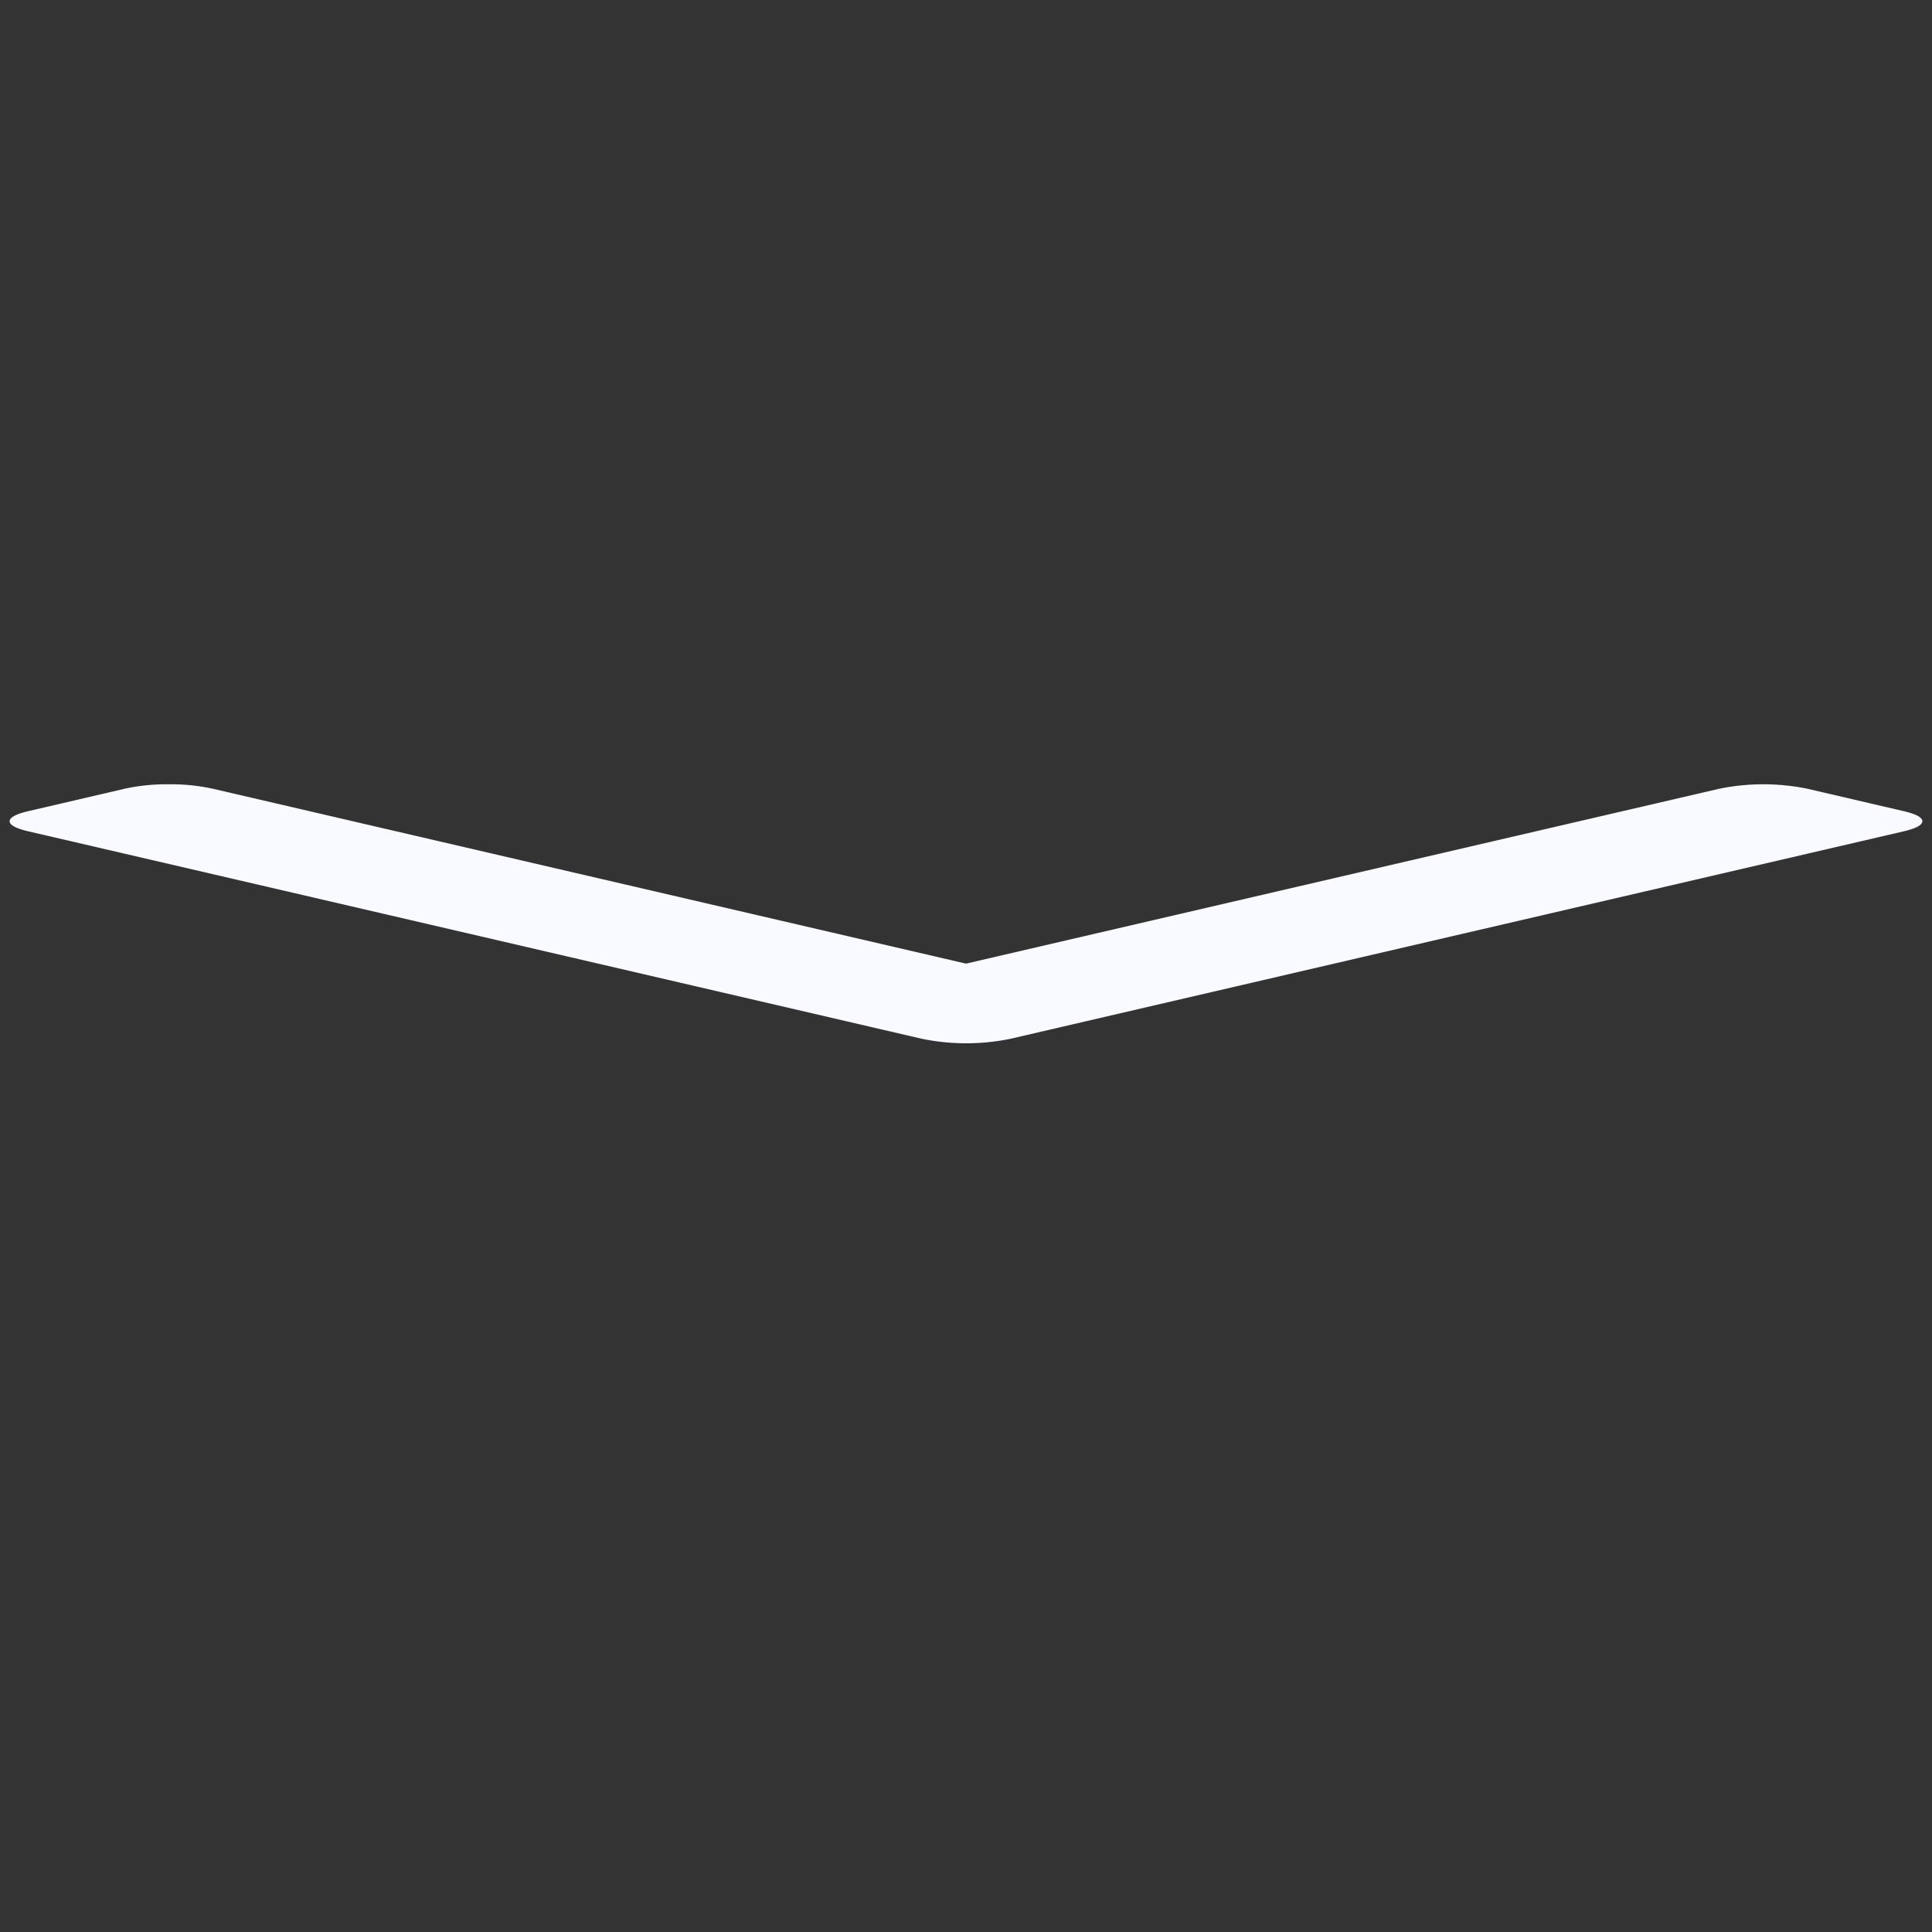 <svg id="Layer_1" data-name="Layer 1" xmlns="http://www.w3.org/2000/svg" viewBox="0 0 400 400"><rect x="0" y="0" width="400" height="400" fill="#333333" stroke="none"/><defs><style>.cls-1{fill:#f9faff;}</style></defs><title>Artboard 1</title><path class="cls-1" d="M394,167.91,374.2,163.3a45.65,45.65,0,0,0-18.25,0L200,199.51,44.06,163.3a40.54,40.54,0,0,0-9.13-.92,40.53,40.53,0,0,0-9.13.92L6,167.91q-4,.92-4,2.12t4,2.12l184.91,42.93a45.65,45.65,0,0,0,18.25,0L394,172.15c2.64-.61,4-1.32,4-2.12S396.69,168.52,394,167.91Z"/></svg>